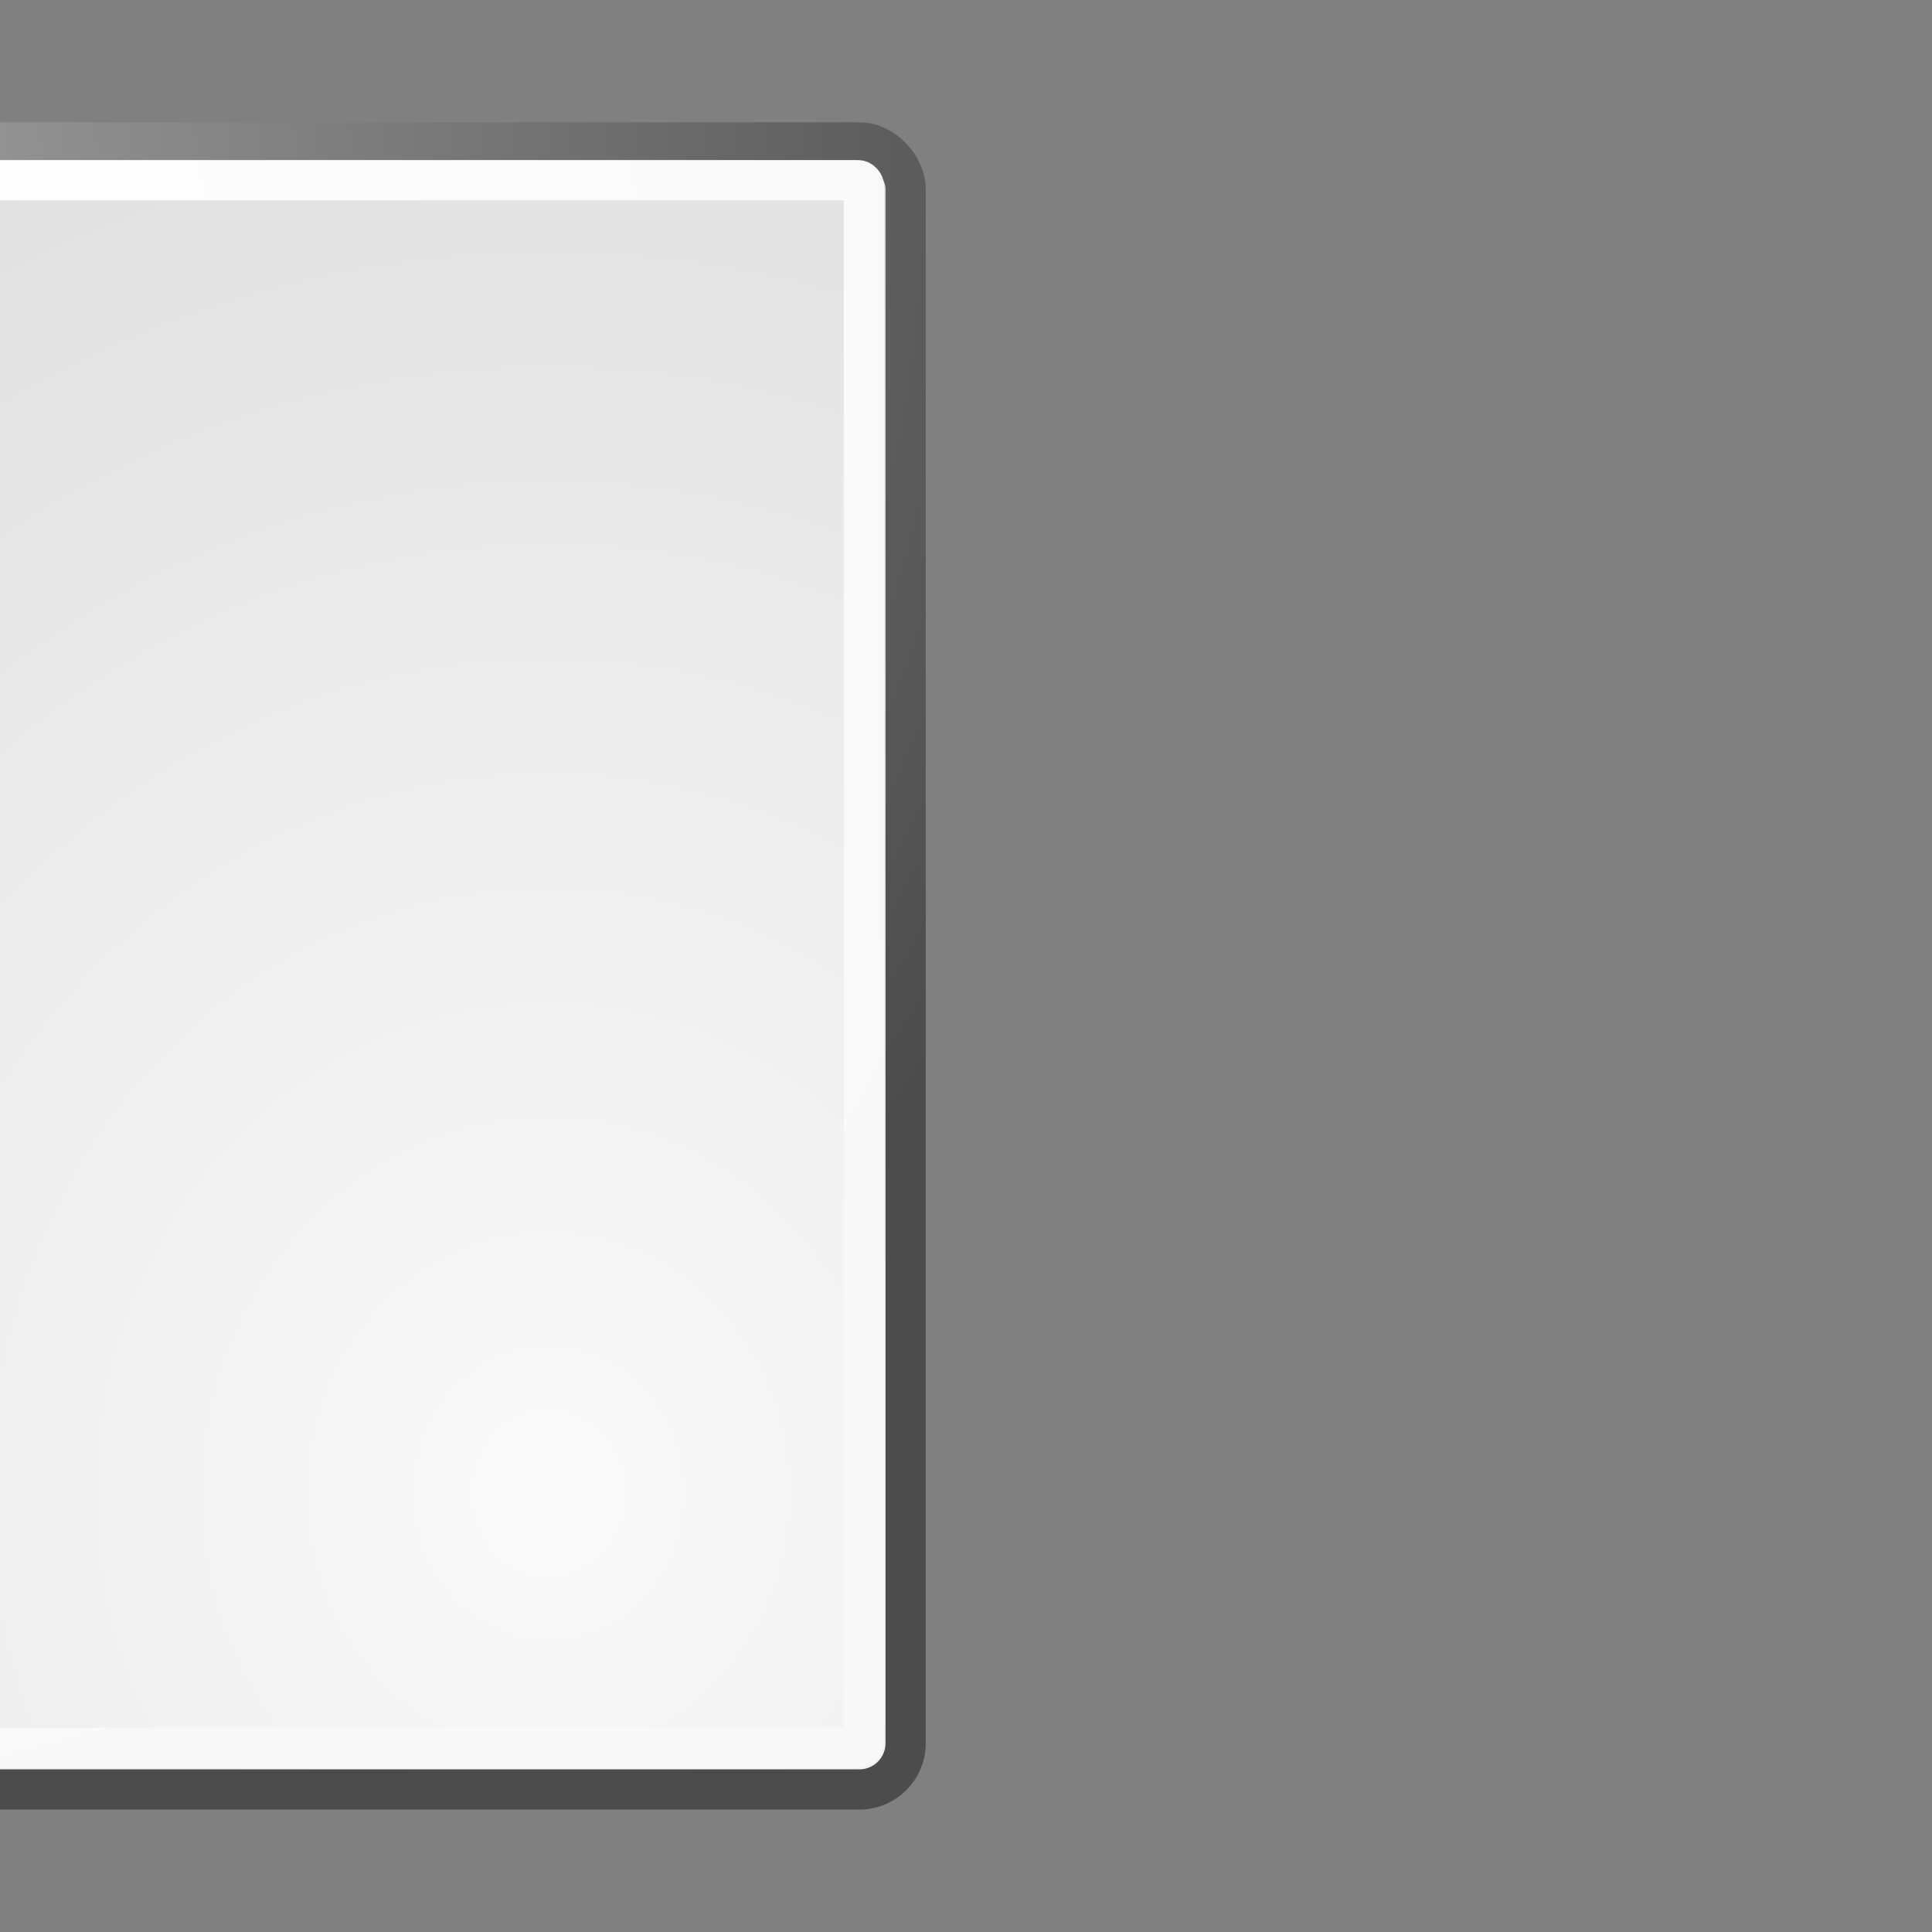 <svg height="48" id="svg249" version="1.1" width="48" xmlns="http://www.w3.org/2000/svg" xmlns:xlink="http://www.w3.org/1999/xlink">
<rect width="100%" height="100%" fill="#808080" stroke="none"/>
<defs id="defs3">
<linearGradient id="linearGradient259-1">
<stop id="stop260-5" offset="0" style="stop-color:#fafafa"/>
<stop id="stop261-8" offset="1" style="stop-color:#bbb"/>
</linearGradient>
<linearGradient id="linearGradient269-8">
<stop id="stop270-3" offset="0" style="stop-color:#a3a3a3"/>
<stop id="stop271-3" offset="1" style="stop-color:#4c4c4c"/>
</linearGradient>
<linearGradient id="linearGradient15662-6">
<stop id="stop15664-2" offset="0" style="stop-color:#fff"/>
<stop id="stop15666-8" offset="1" style="stop-color:#f8f8f8"/>
</linearGradient>
<radialGradient cx="33.967" cy="35.737" fx="33.967" fy="35.737" gradientTransform="scale(.96,1.041)" gradientUnits="userSpaceOnUse" id="radialGradient4830" r="86.708" xlink:href="#linearGradient259-1"/>
<radialGradient cx="8.824" cy="3.756" fx="8.824" fy="3.756" gradientTransform="matrix(.968,0,0,1.033,3.354,.646)" gradientUnits="userSpaceOnUse" id="radialGradient4832" r="37.752" xlink:href="#linearGradient269-8"/>
<radialGradient cx="8.144" cy="7.268" fx="8.144" fy="7.268" gradientTransform="matrix(.968,0,0,1.033,3.354,.646)" gradientUnits="userSpaceOnUse" id="radialGradient4834" r="38.159" xlink:href="#linearGradient15662-6"/>
</defs>
<g id="g3251-5" transform="translate(-18.979,-.107)">
<rect height="40.92" id="rect15391-4" rx="1.149" style="display:block;stroke-linejoin:round;fill:url(#radialGradient4830);stroke-linecap:round;stroke:url(#radialGradient4832)" width="34.875" x="6.604" y="3.646"/>
<rect height="38.946" id="rect15660-7" rx=".149" style="display:block;stroke-linejoin:round;fill:none;stroke-linecap:round;stroke:url(#radialGradient4834)" width="32.776" x="7.666" y="4.584"/>
</g>
<use height="48" id="use4828" transform="translate(37.876)" width="48" xlink:href="#g3251-5"/>
</svg>
